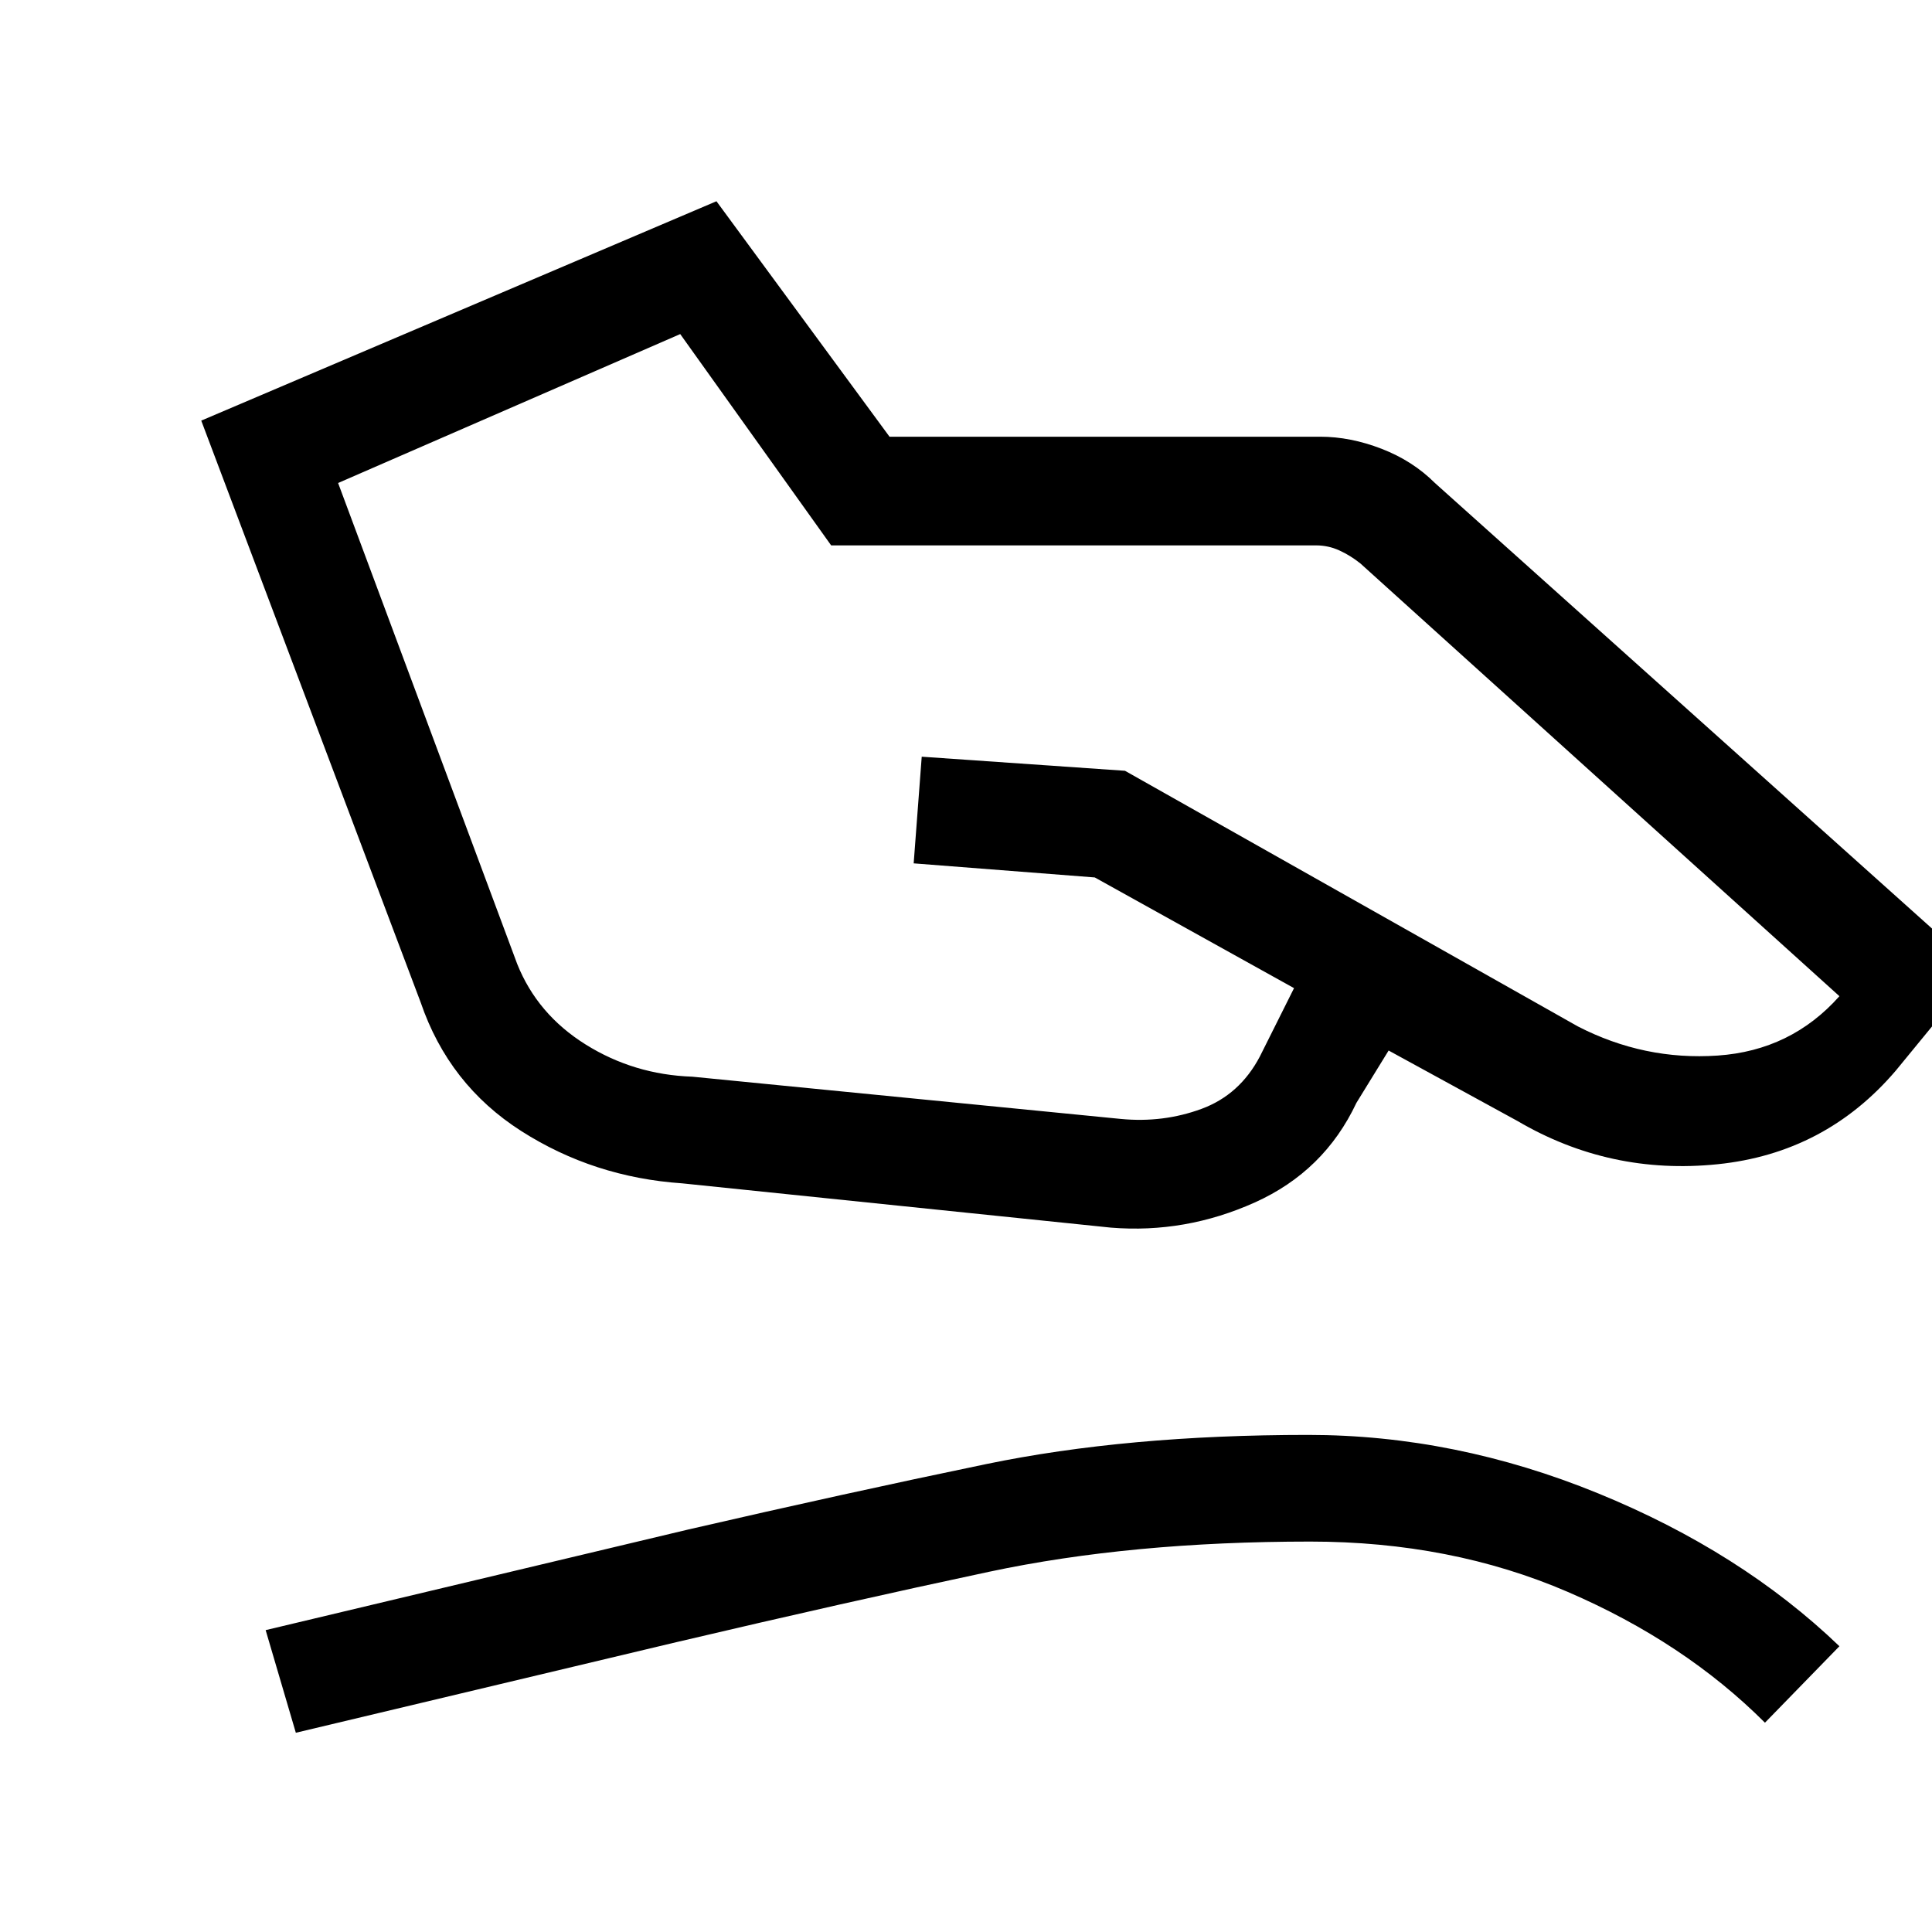 <svg xmlns="http://www.w3.org/2000/svg" height="24" viewBox="0 -960 960 960" width="24"><path d="m344-425 213 21q21 2 40-5t29-26l17-34-99-55-90-7 4-53 101 7 225 127q33 17 69.5 14.5T914-465L676-680q-5-4-10.5-6.5T654-689H413l-75-105-170 74 89 239q10 25 34 40t53 16Zm-5 53q-44-3-80-26t-50-64L100-751l256-109 86 117h214q15 0 30.5 6t26.5 17l270 242-41 50q-35 41-88.5 46.5T754-403l-64-35-16 26q-16 34-50.5 49.5T552-350l-213-22ZM147-99l-15-51 210-50q78-18 148-32.5T650-247q73 0 144 29t120 76l-37 38q-40-40-98-65t-128-25q-89 0-159.5 15T336-144L147-99Z"/></svg>